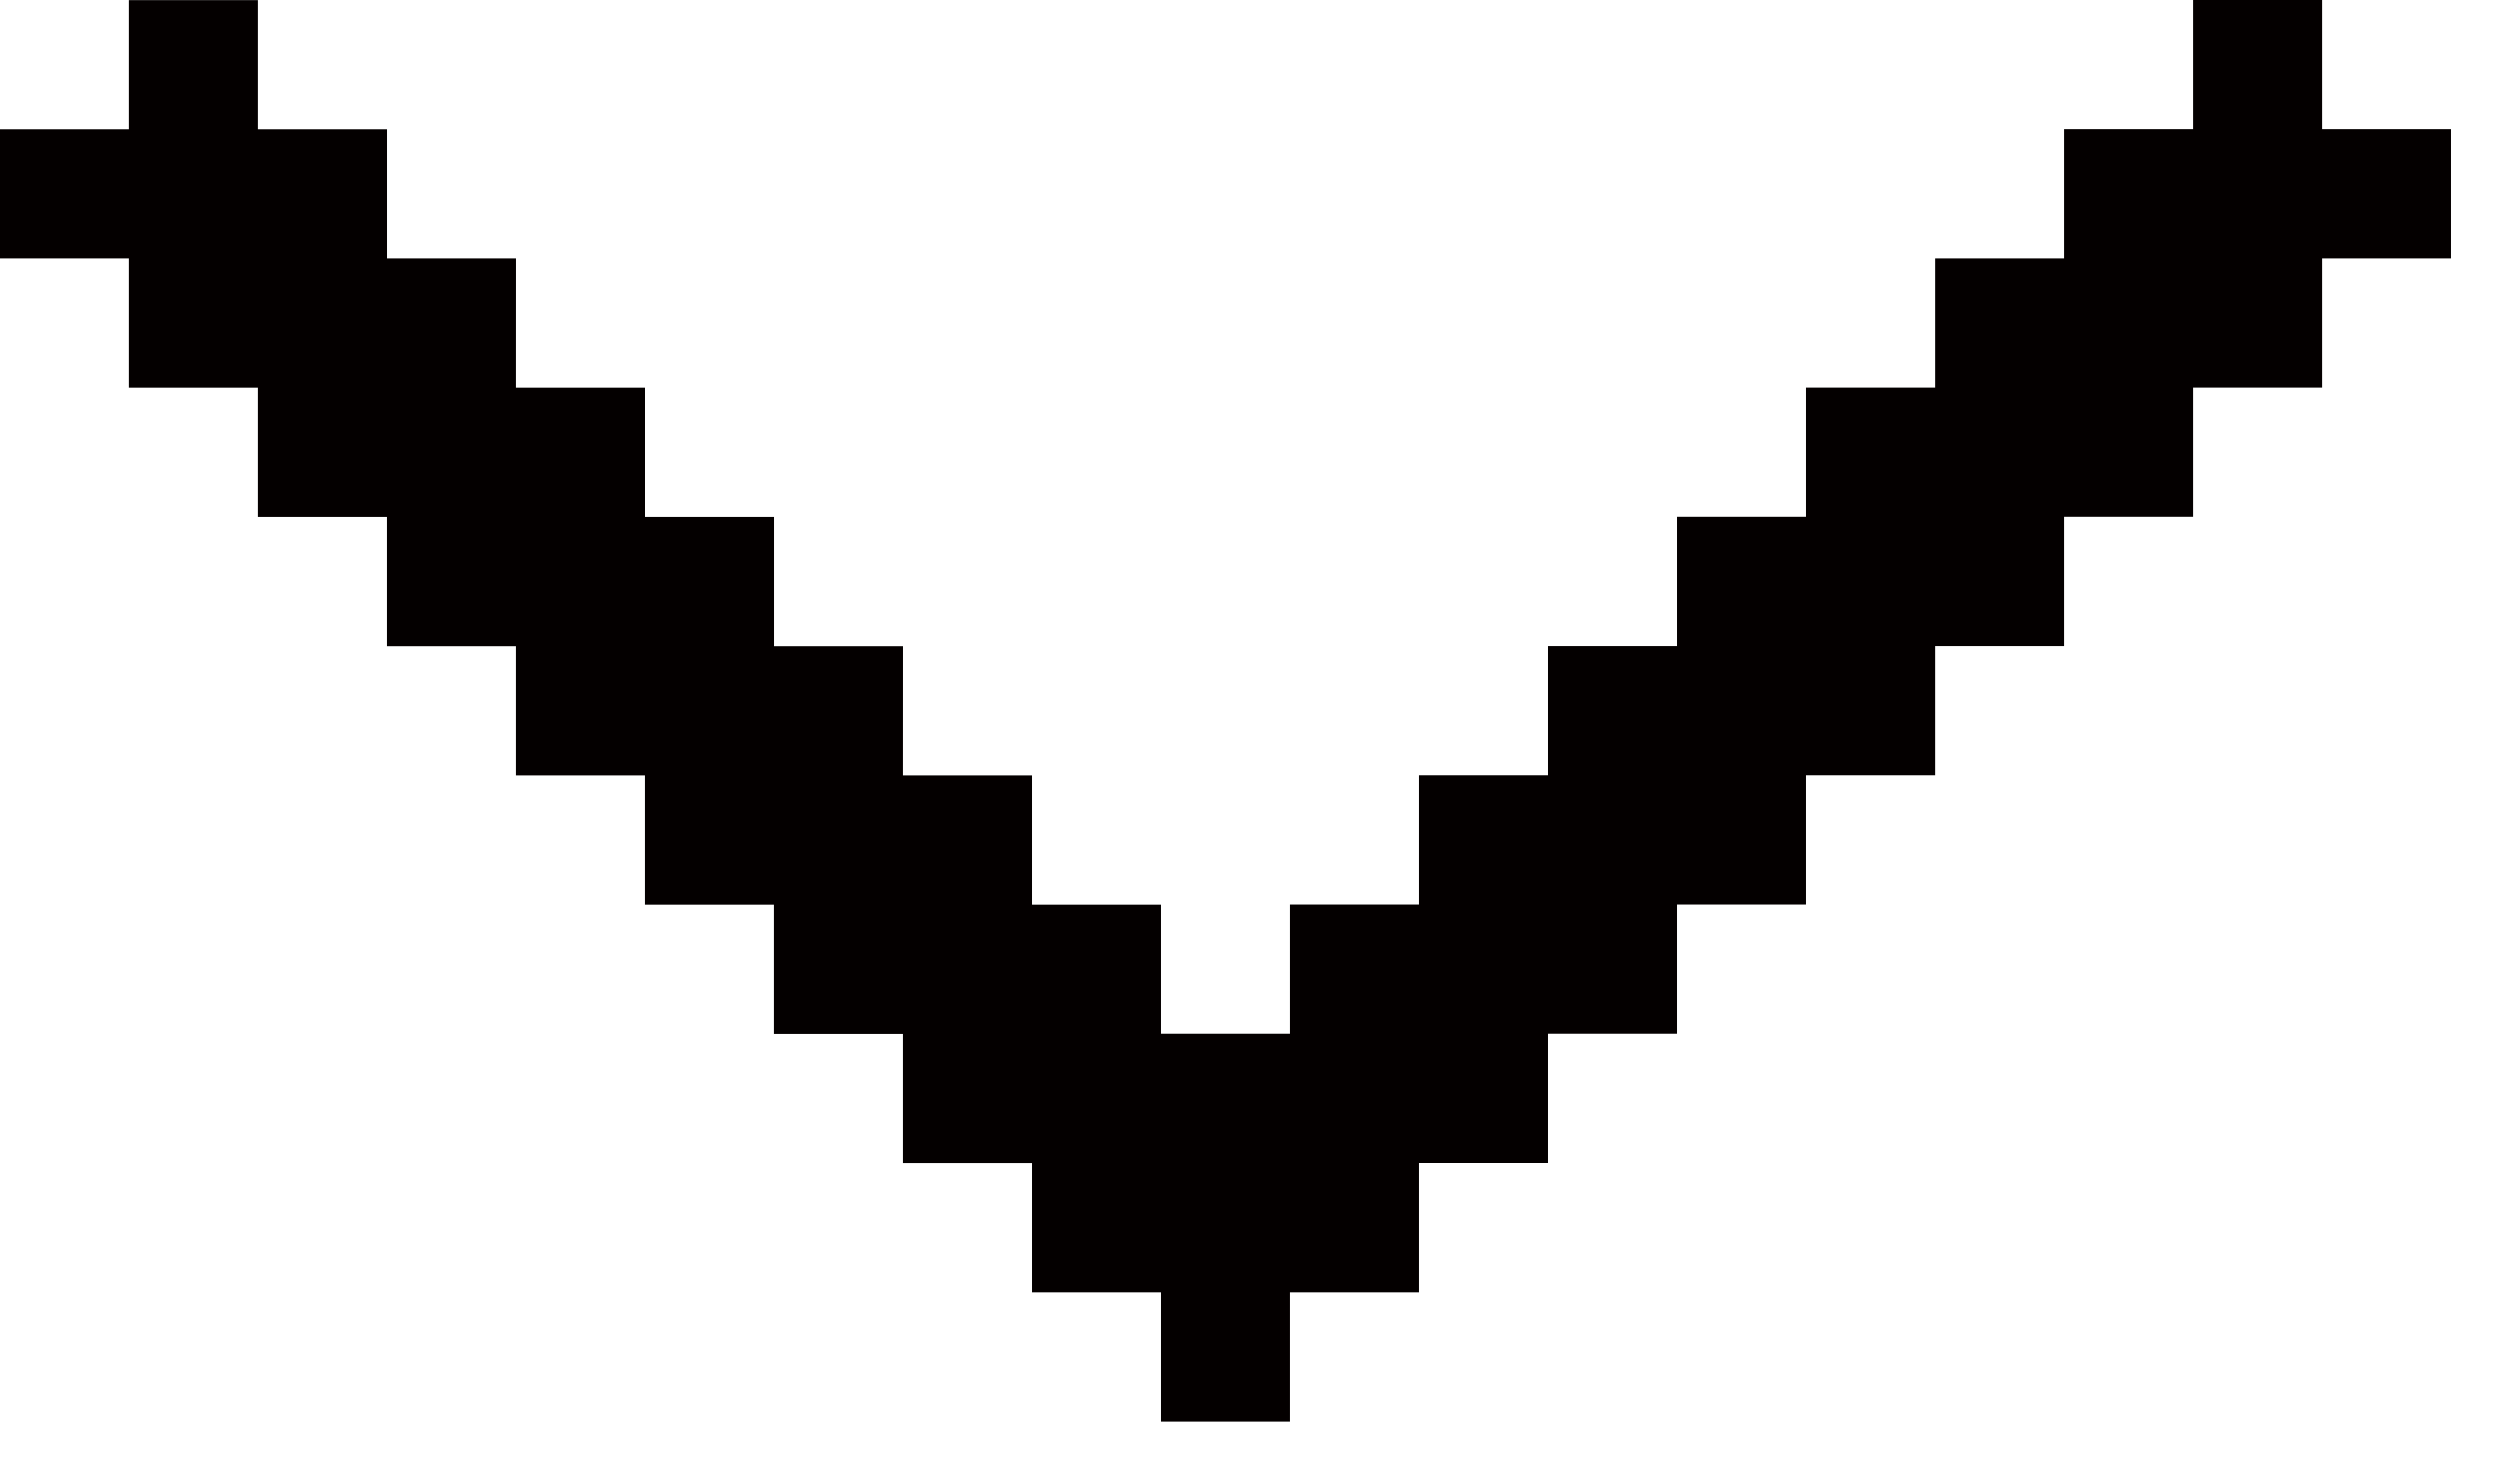 <?xml version="1.0" encoding="utf-8"?>
<!-- Generator: Adobe Illustrator 16.0.3, SVG Export Plug-In . SVG Version: 6.00 Build 0)  -->
<!DOCTYPE svg PUBLIC "-//W3C//DTD SVG 1.1//EN" "http://www.w3.org/Graphics/SVG/1.1/DTD/svg11.dtd">
<svg version="1.1" id="레이어_1" xmlns="http://www.w3.org/2000/svg" xmlns:xlink="http://www.w3.org/1999/xlink" x="0px"
	 y="0px" viewBox="0 0 51 30" enable-background="new 0 0 51 30" xml:space="preserve">
<polygon fill="#040000" points="23.684,26.363 21.053,26.363 21.053,23.727 18.42,23.727 18.42,21.092 15.788,21.092 15.788,18.455 
	13.157,18.455 13.157,15.818 10.525,15.818 10.525,13.183 7.894,13.183 7.894,10.546 5.261,10.546 5.261,7.909 2.629,7.909 
	2.629,5.272 0,5.272 0,2.637 2.629,2.637 2.629,0.003 5.261,0.003 5.261,2.637 7.895,2.637 7.895,5.272 10.526,5.272 10.525,7.909 
	13.158,7.909 13.158,10.546 15.79,10.546 15.79,13.183 18.421,13.183 18.42,15.818 21.053,15.818 21.053,18.455 23.684,18.455 
	23.684,21.088 26.315,21.088 26.315,18.455 26.315,18.452 28.947,18.452 28.947,15.815 31.579,15.815 31.579,13.18 34.211,13.18 
	34.211,10.543 36.842,10.543 36.842,7.907 39.477,7.907 39.477,5.271 42.107,5.271 42.107,2.634 44.739,2.634 44.739,0 47.371,0 
	47.371,2.634 50,2.634 50,5.271 47.371,5.271 47.371,7.907 44.739,7.907 44.739,10.543 42.107,10.543 42.107,13.18 39.477,13.18 
	39.477,15.815 36.842,15.815 36.842,18.452 34.211,18.452 34.211,21.088 31.579,21.088 31.579,23.725 28.947,23.725 28.947,23.727 
	28.947,26.363 26.315,26.363 26.315,29 23.684,29 "/>
</svg>

